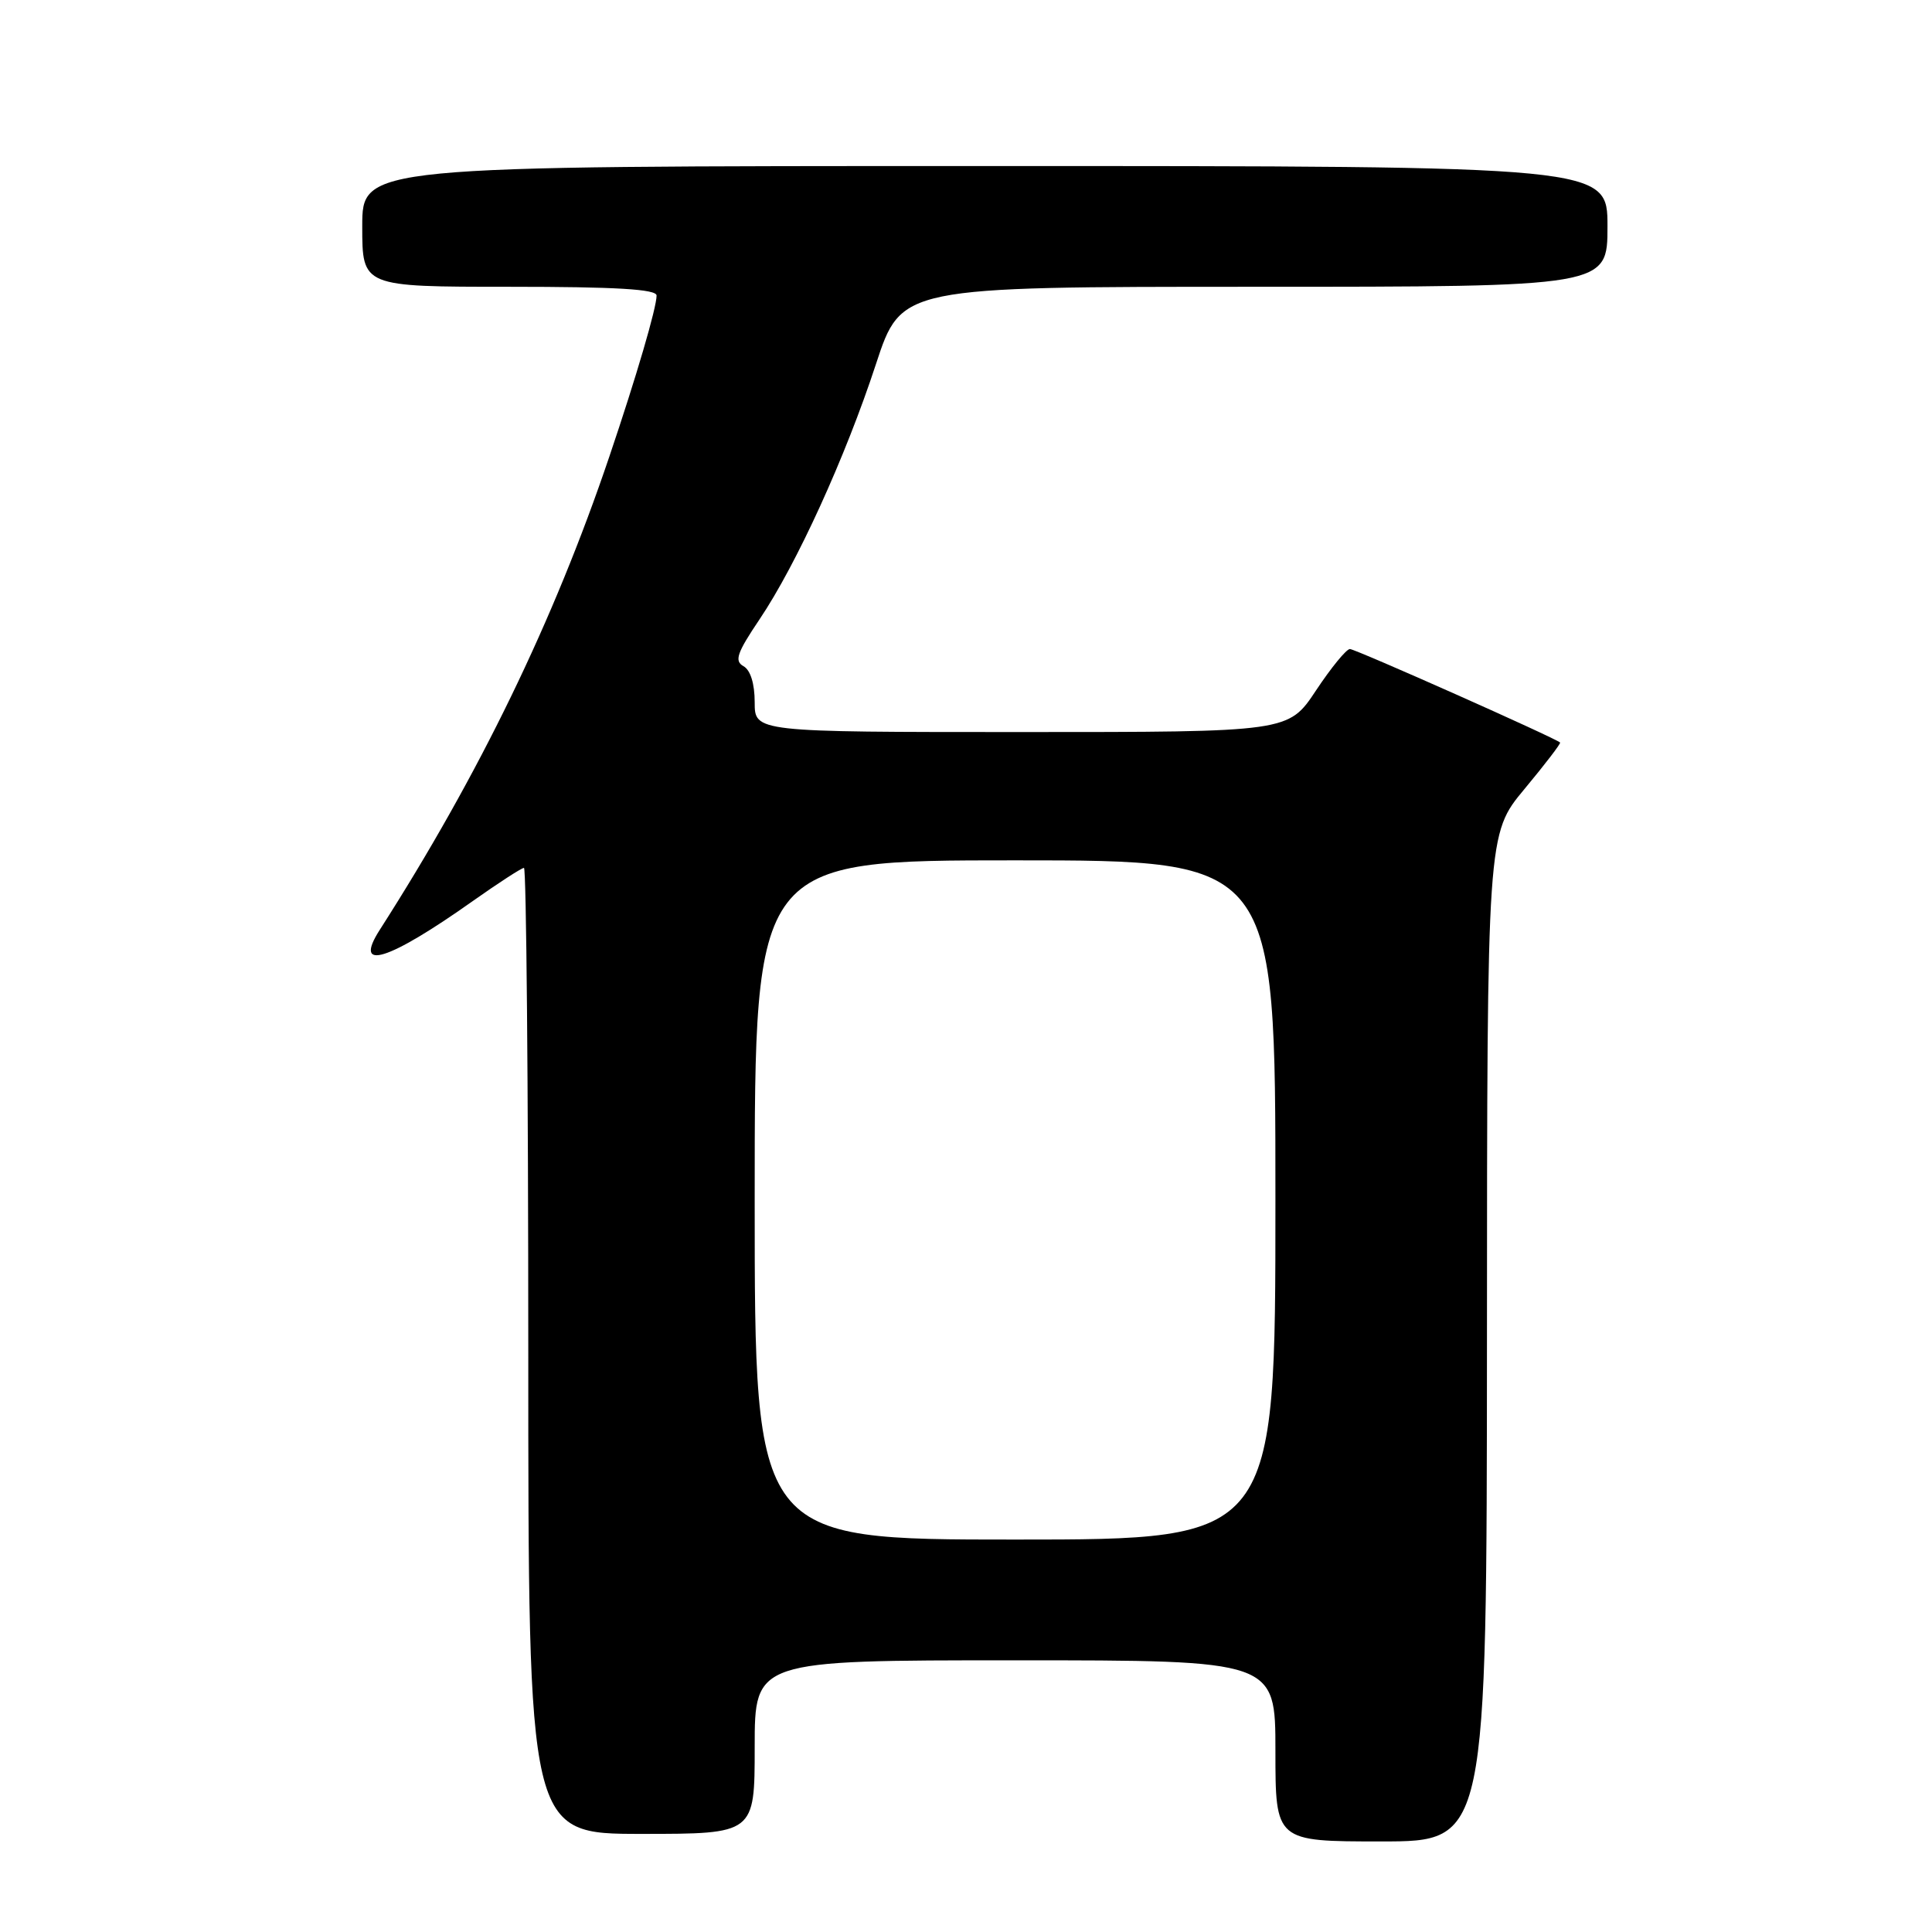 <?xml version="1.0" encoding="UTF-8" standalone="no"?>
<!DOCTYPE svg PUBLIC "-//W3C//DTD SVG 1.1//EN" "http://www.w3.org/Graphics/SVG/1.1/DTD/svg11.dtd" >
<svg xmlns="http://www.w3.org/2000/svg" xmlns:xlink="http://www.w3.org/1999/xlink" version="1.1" viewBox="0 0 256 256">
 <g >
 <path fill="currentColor"
d=" M 197.03 177.25 C 197.05 110.50 197.05 110.50 202.00 104.55 C 204.72 101.28 206.84 98.51 206.72 98.39 C 206.12 97.80 179.60 86.00 178.87 86.00 C 178.40 86.00 176.38 88.47 174.37 91.50 C 170.72 97.00 170.72 97.00 135.36 97.00 C 100.00 97.00 100.00 97.00 100.00 93.05 C 100.00 90.59 99.44 88.78 98.51 88.27 C 97.28 87.58 97.65 86.51 100.64 82.07 C 105.55 74.77 112.02 60.60 116.07 48.24 C 119.43 38.00 119.43 38.00 166.21 38.00 C 213.00 38.00 213.00 38.00 213.00 30.00 C 213.00 22.00 213.00 22.00 130.50 22.00 C 48.00 22.00 48.00 22.00 48.00 30.00 C 48.00 38.00 48.00 38.00 67.50 38.00 C 81.65 38.00 87.00 38.32 87.00 39.16 C 87.00 40.78 84.34 49.86 80.74 60.50 C 73.39 82.24 63.49 102.64 50.32 123.21 C 46.74 128.80 51.40 127.36 62.68 119.37 C 66.08 116.97 69.12 115.00 69.43 115.00 C 69.74 115.00 70.00 143.80 70.00 179.00 C 70.00 243.00 70.00 243.00 85.00 243.00 C 100.00 243.00 100.00 243.00 100.00 231.50 C 100.00 220.00 100.00 220.00 134.50 220.00 C 169.00 220.00 169.00 220.00 169.00 232.00 C 169.00 244.00 169.00 244.00 183.00 244.00 C 197.00 244.00 197.00 244.00 197.03 177.25 Z  M 100.00 159.00 C 100.00 114.00 100.00 114.00 134.50 114.00 C 169.00 114.00 169.00 114.00 169.00 159.00 C 169.00 204.00 169.00 204.00 134.50 204.00 C 100.00 204.00 100.00 204.00 100.00 159.00 Z "/>
</g>
</svg>